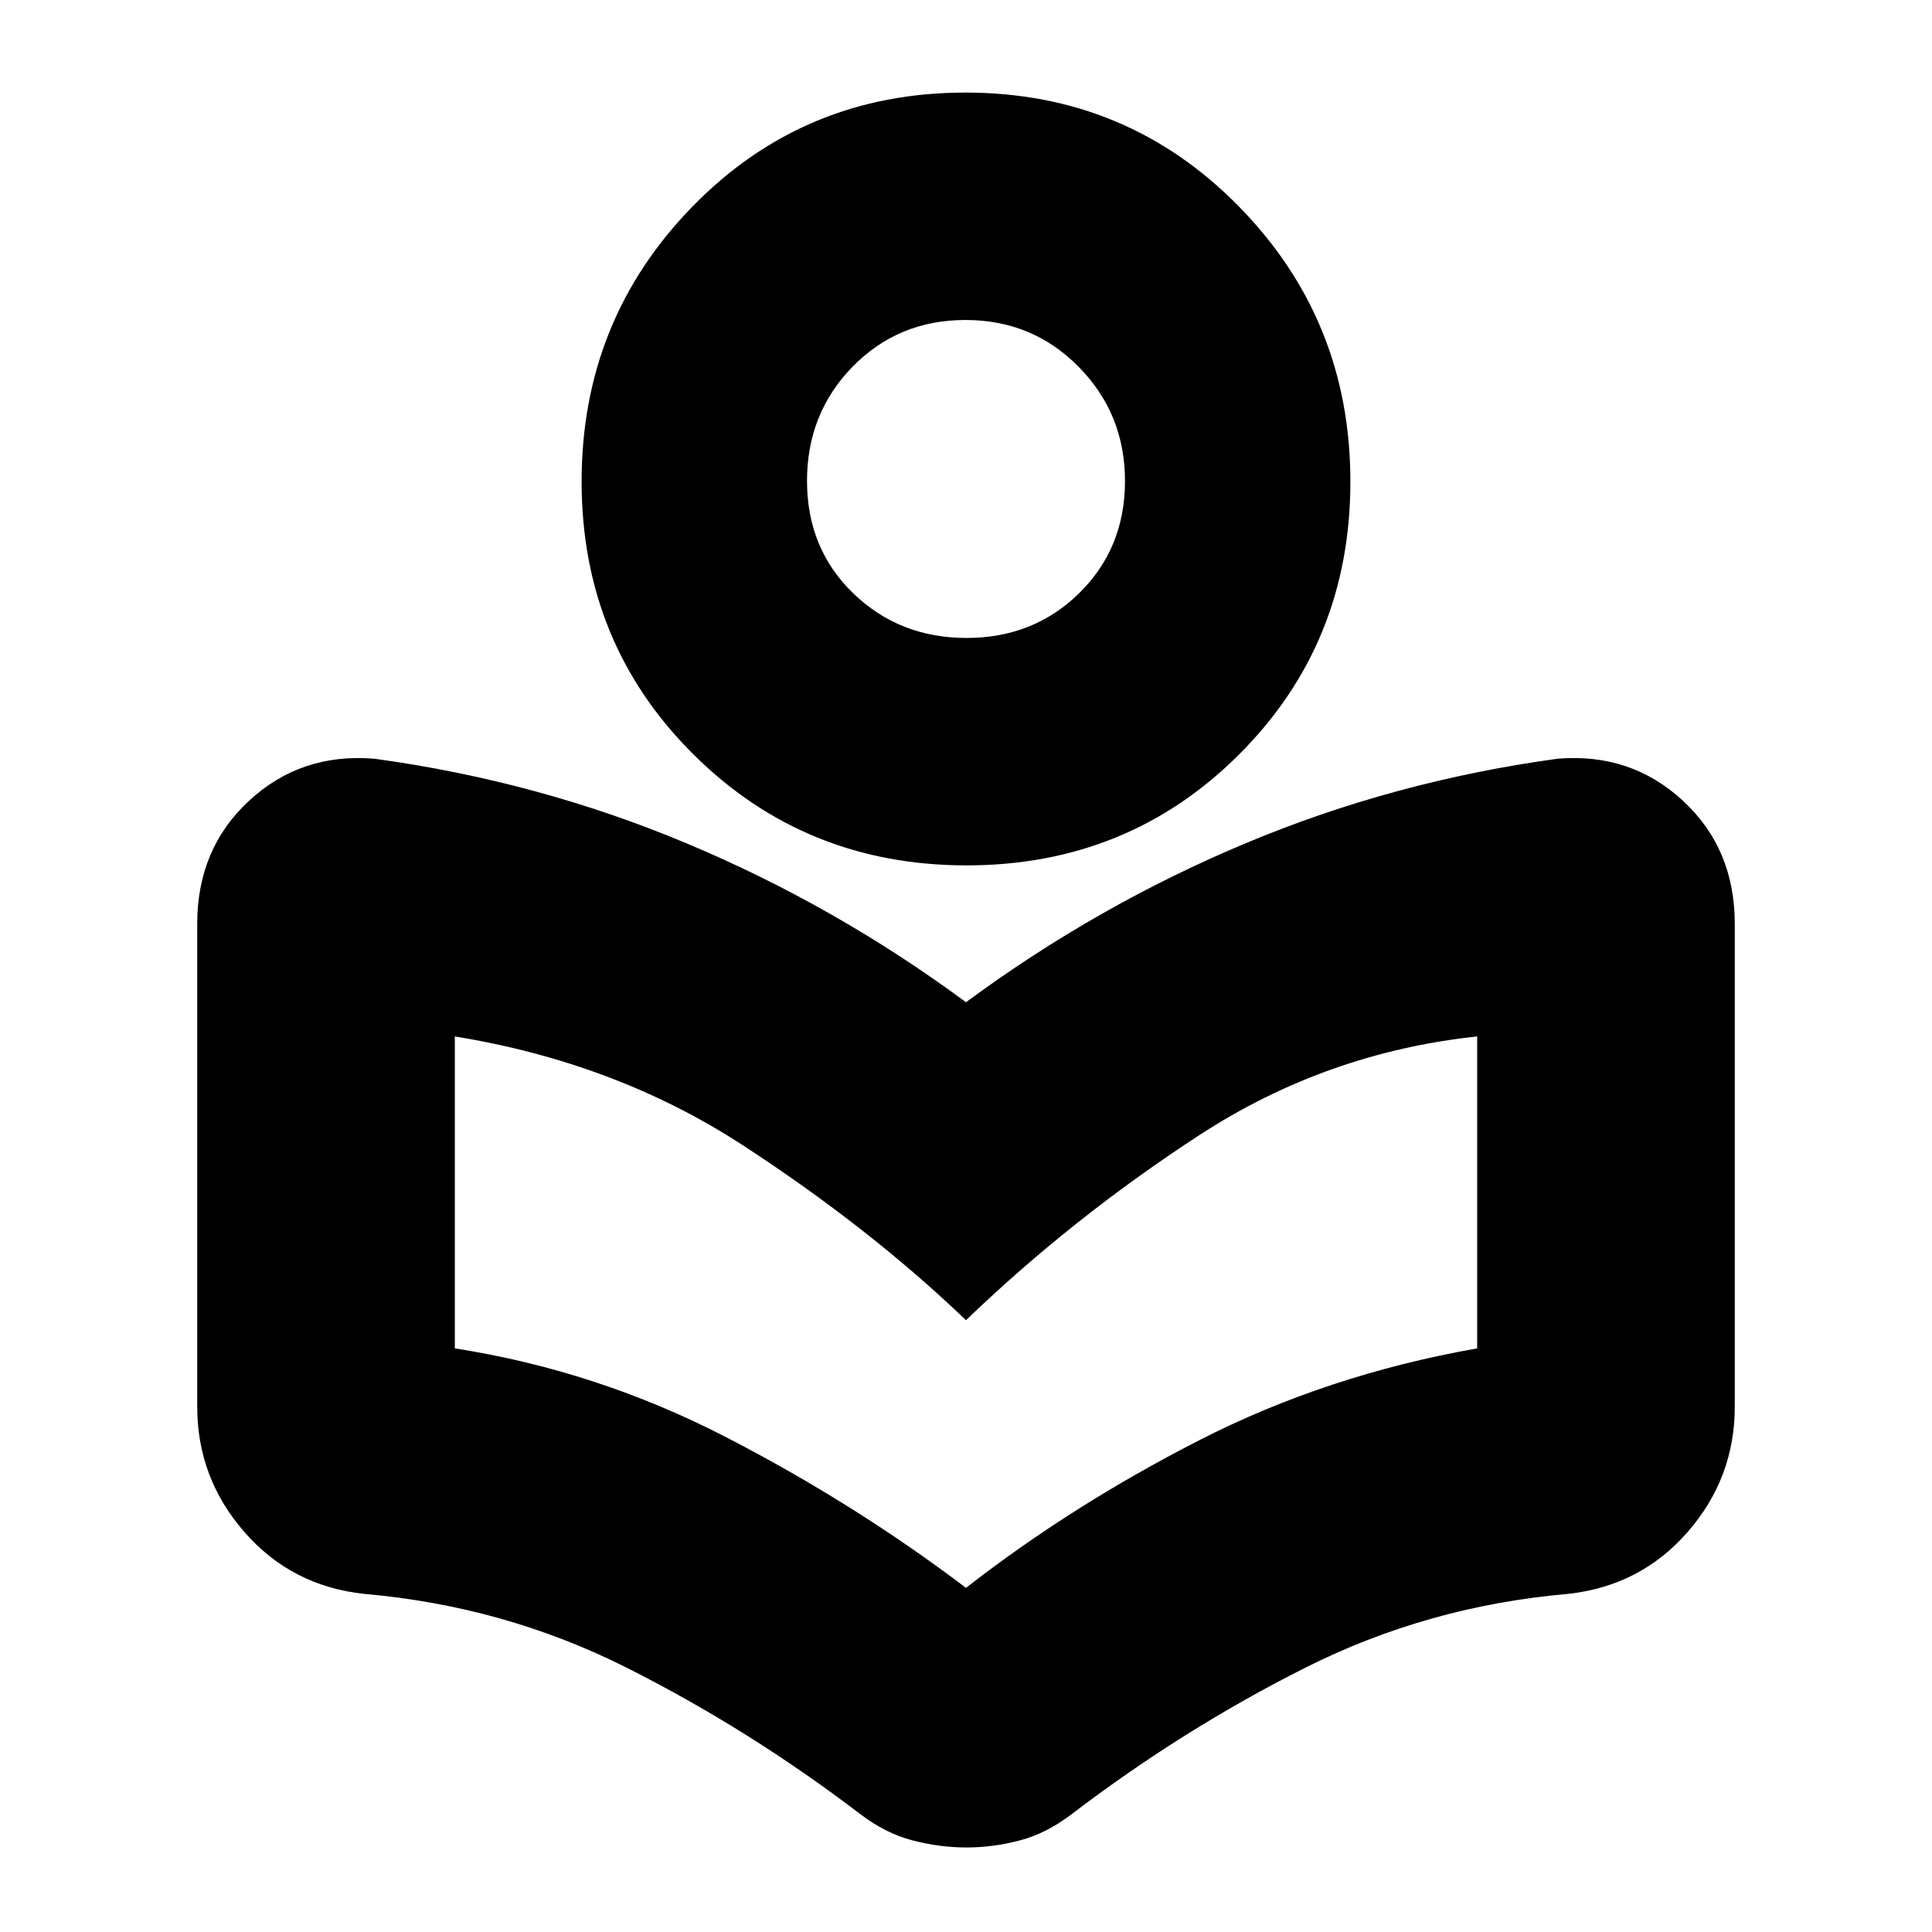 <svg xmlns="http://www.w3.org/2000/svg" height="20" viewBox="0 -960 960 960" width="20"><path d="M98-261v-240q0-37.3 25.8-61.15Q149.59-586 186-583q81.34 11.11 155.17 42.06Q415-510 480-462q65-48 138.83-78.94Q692.66-571.89 774-583q36.41-3 62.2 20.85Q862-538.3 862-501v240q0 35.4-23.45 62.27Q815.11-171.87 779-168q-69.52 6.07-130.31 36.63-60.78 30.56-116.17 72.8Q520-49 506.71-45.5t-26.5 3.5Q467-42 453.5-45.5t-26.02-13.07q-55.39-42.24-116.17-72.8Q250.52-161.93 181-168q-36.11-3.87-59.55-30.73Q98-225.6 98-261Zm382 90q52.35-40.84 115.87-73.34T734-290v-155q-75 8-138 49t-116 92q-48-46-111-87t-143-54v155q70.54 11 134.54 44 64.01 33 119.46 75Zm.29-359Q400-530 344.5-585.21 289-640.42 289-720.71q0-80.29 55.21-136.79 55.21-56.5 135.5-56.5 80.29 0 135.79 56.5Q671-801 671-720.71q0 80.29-55.21 135.5Q560.58-530 480.29-530Zm-.03-113q33.34 0 56.04-22.32 22.7-22.33 22.7-55.67t-22.96-56.68Q513.09-801 479.74-801q-33.34 0-56.04 23.16-22.7 23.17-22.7 56.8 0 33.64 22.96 55.84 22.95 22.2 56.3 22.2Zm-.26-79Zm0 418Z"/></svg>